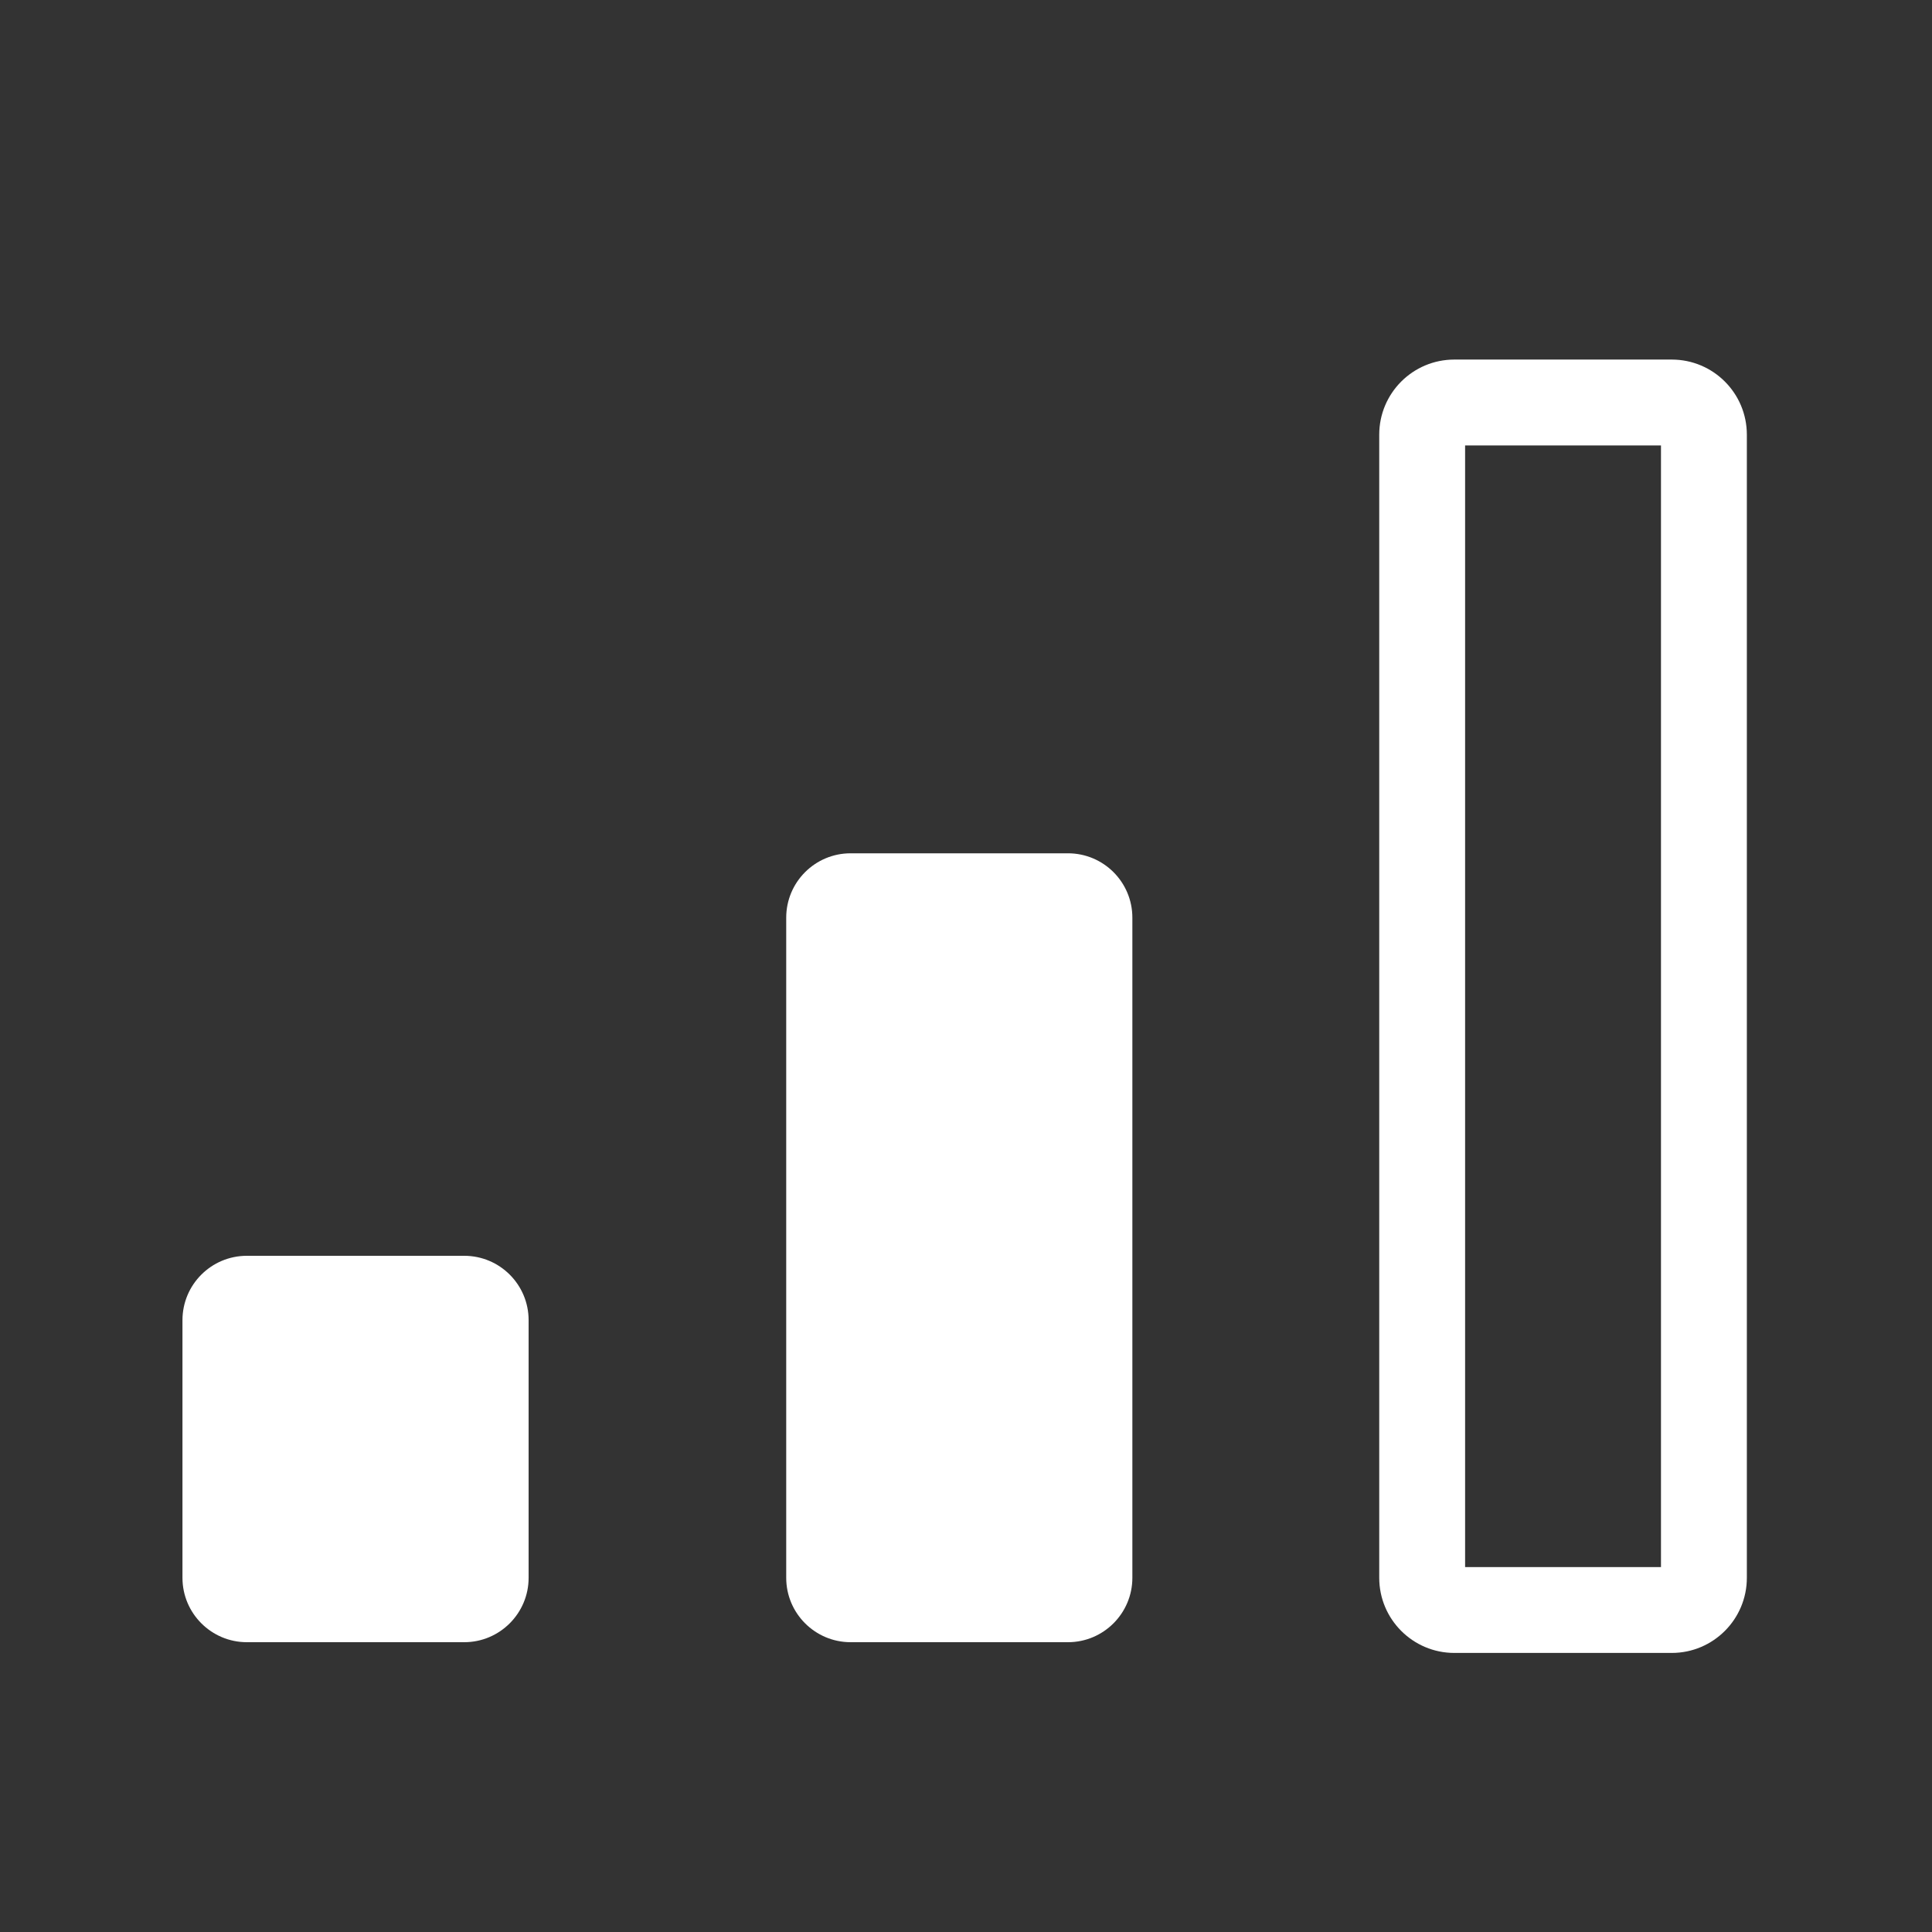 <svg width="18" height="18" viewBox="0 0 18 18" fill="none" xmlns="http://www.w3.org/2000/svg">
    <rect x="0" y="0" width="18" height="18" fill="#333333" stroke="none"/>
    <path fill-rule="evenodd" clip-rule="evenodd" d="M2.3 11.7H4.325C4.656 11.7 4.925 11.968 4.925 12.3V14.7C4.925 15.031 4.656 15.3 4.325 15.3H2.3C1.969 15.3 1.7 15.031 1.7 14.7V12.3C1.7 11.968 1.969 11.7 2.3 11.7Z" fill="white"/>
    <path fill-rule="evenodd" clip-rule="evenodd" d="M7.925 7.95H9.95C10.281 7.95 10.55 8.218 10.55 8.55V14.7C10.55 15.031 10.281 15.3 9.95 15.3H7.925C7.594 15.3 7.325 15.031 7.325 14.7V8.55C7.325 8.218 7.594 7.95 7.925 7.95Z" fill="white"/>
    <path fill-rule="evenodd" clip-rule="evenodd" d="M12.85 4.05C12.85 3.663 13.163 3.35 13.55 3.35H15.575C15.962 3.35 16.275 3.663 16.275 4.05V14.7C16.275 15.086 15.962 15.4 15.575 15.4H13.55C13.163 15.4 12.85 15.086 12.85 14.7V4.05ZM13.65 4.15V14.6H15.475V4.15H13.65Z" fill="white"/>
</svg>
